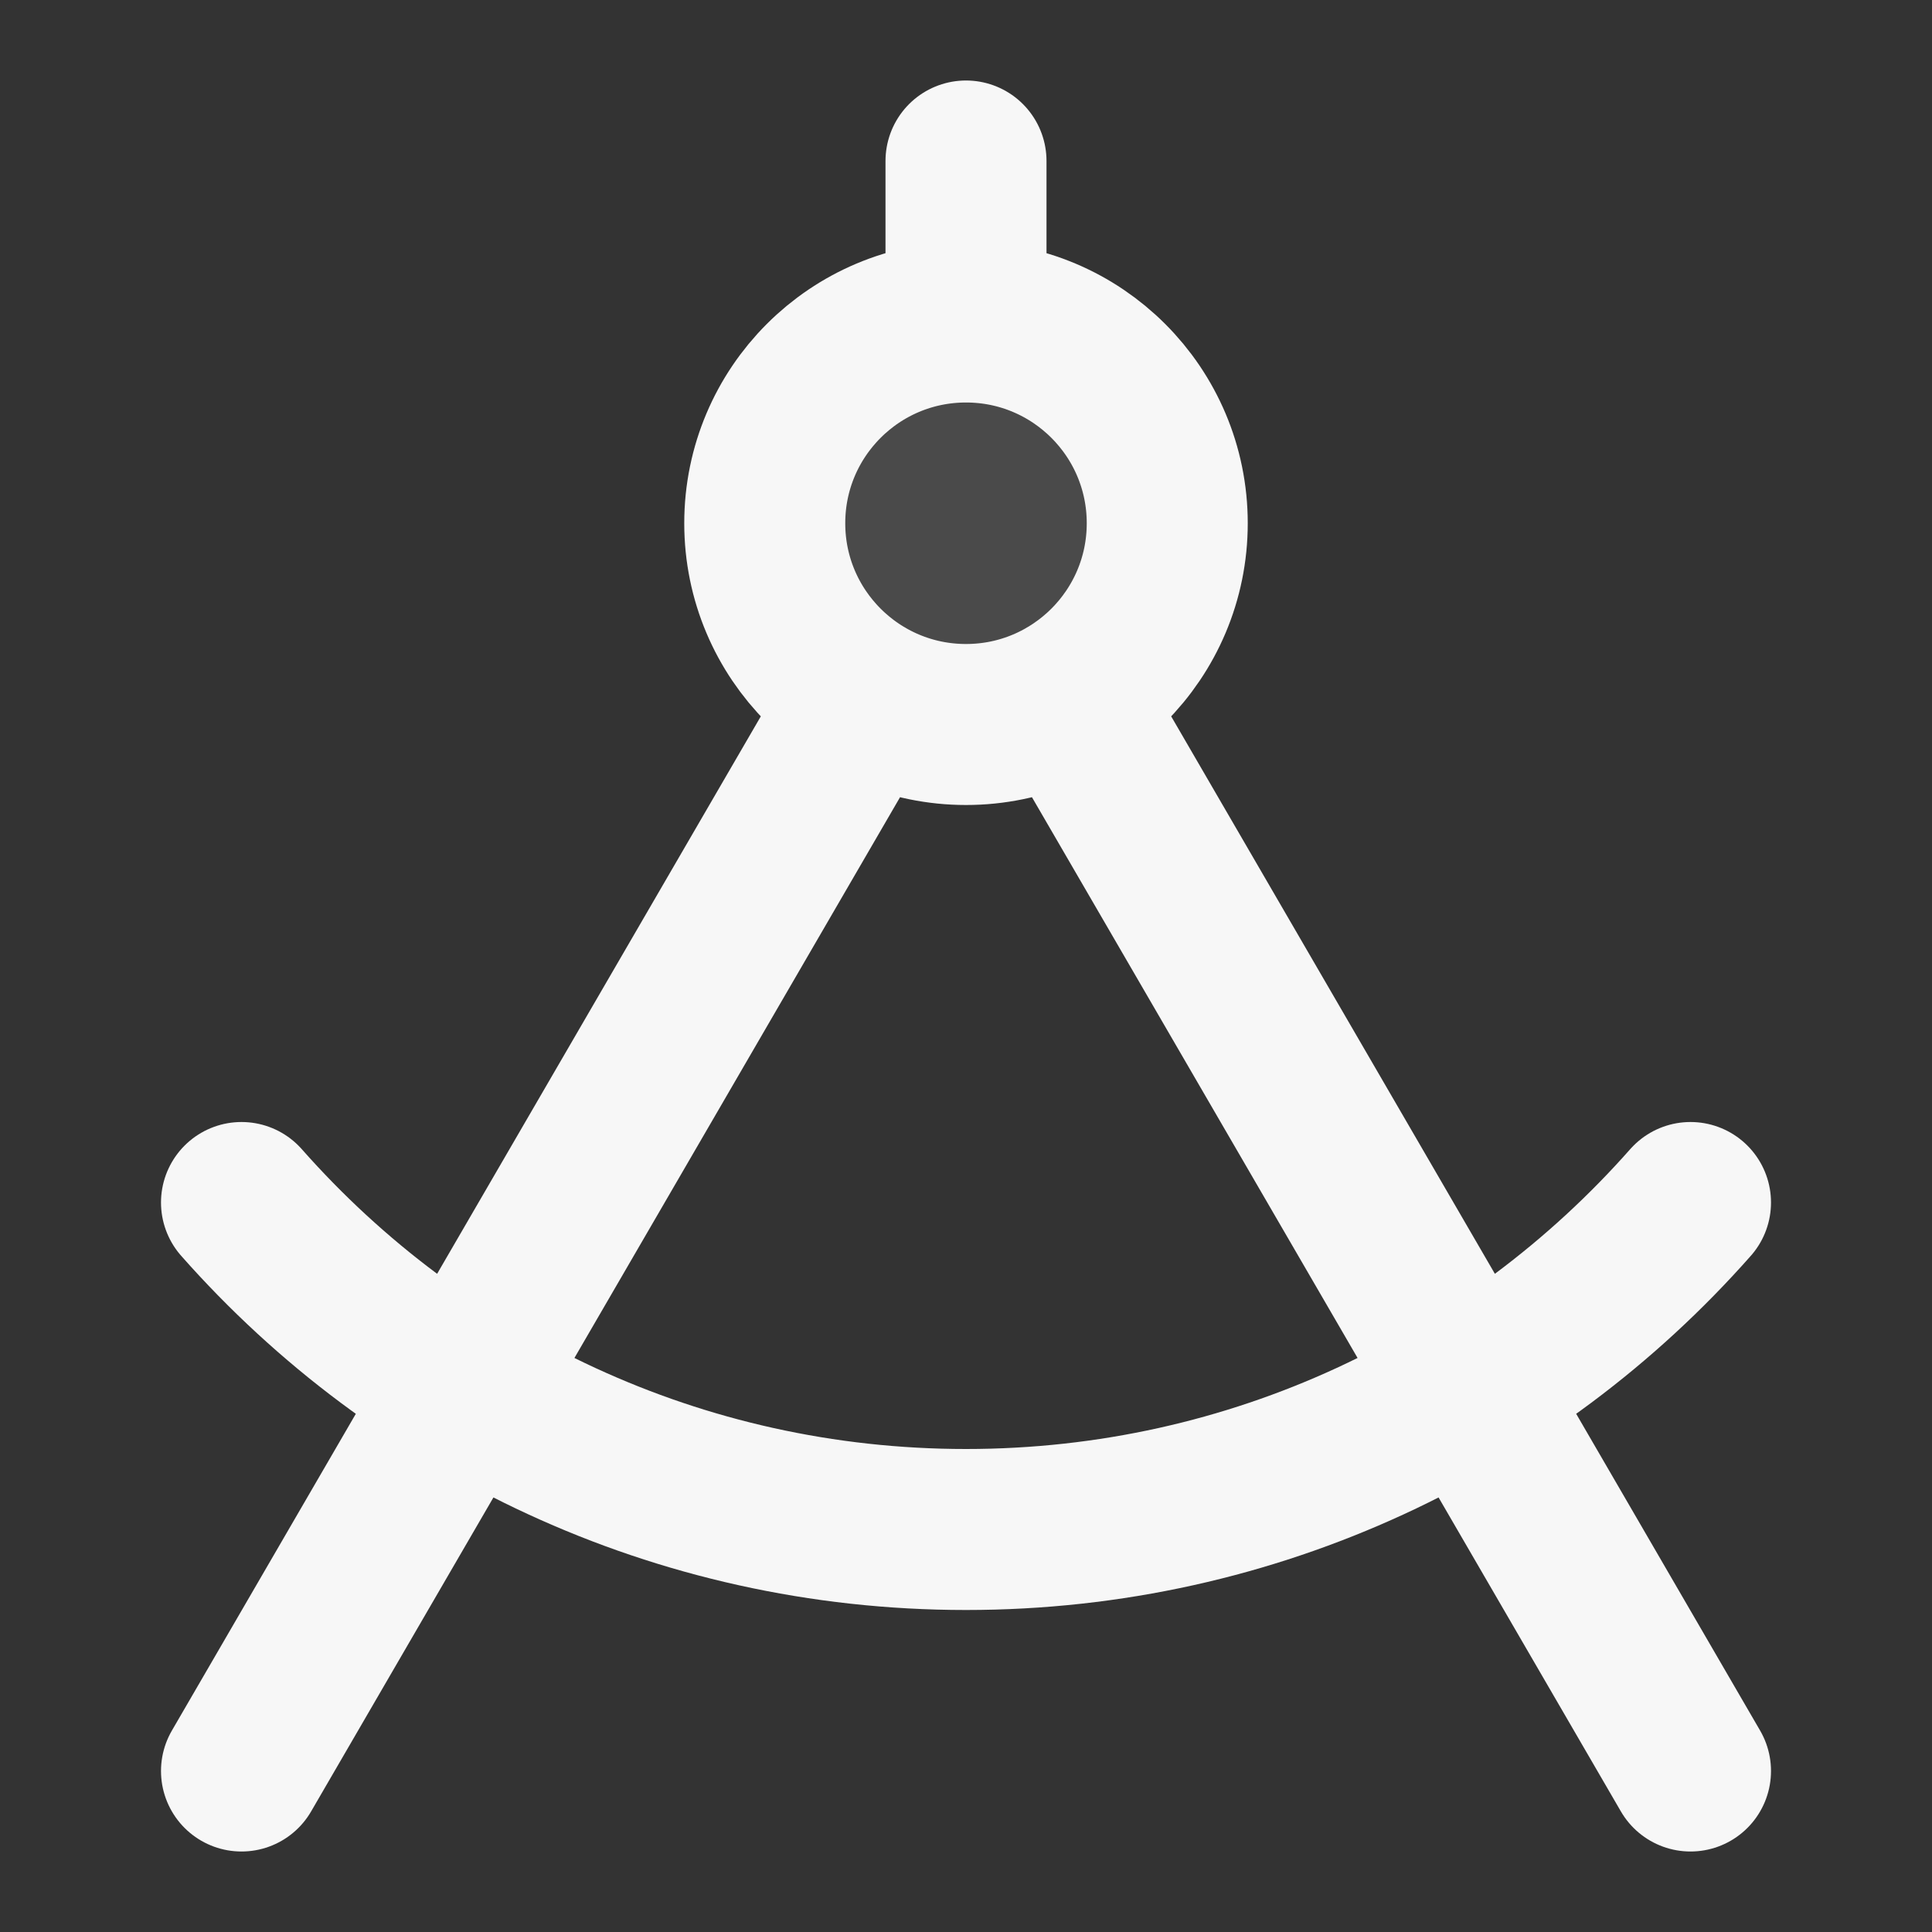 <svg width="24" height="24" xmlns="http://www.w3.org/2000/svg" viewBox="0 0 24 24"><rect x="0" y="0" width="24" height="24" fill="#333333" stroke="none"/><title>compass</title><g fill="none" class="nc-icon-wrapper"><path opacity=".12" d="M12 9C13.381 9 14.5 7.881 14.5 6.5C14.5 5.119 13.381 4 12 4C10.619 4 9.5 5.119 9.5 6.5C9.5 7.881 10.619 9 12 9Z" fill="#F7F7F7"></path><path d="M12 4C10.619 4 9.5 5.119 9.5 6.5C9.5 7.881 10.619 9 12 9C13.381 9 14.5 7.881 14.5 6.5C14.5 5.119 13.381 4 12 4ZM12 4V2M21 14.938C18.801 17.429 15.584 19 12 19C8.416 19 5.199 17.429 3 14.938M10.745 8.662L3 22M13.255 8.662L21 22" stroke="#F7F7F7" stroke-width="2" stroke-linecap="round" stroke-linejoin="round"></path></g></svg>
